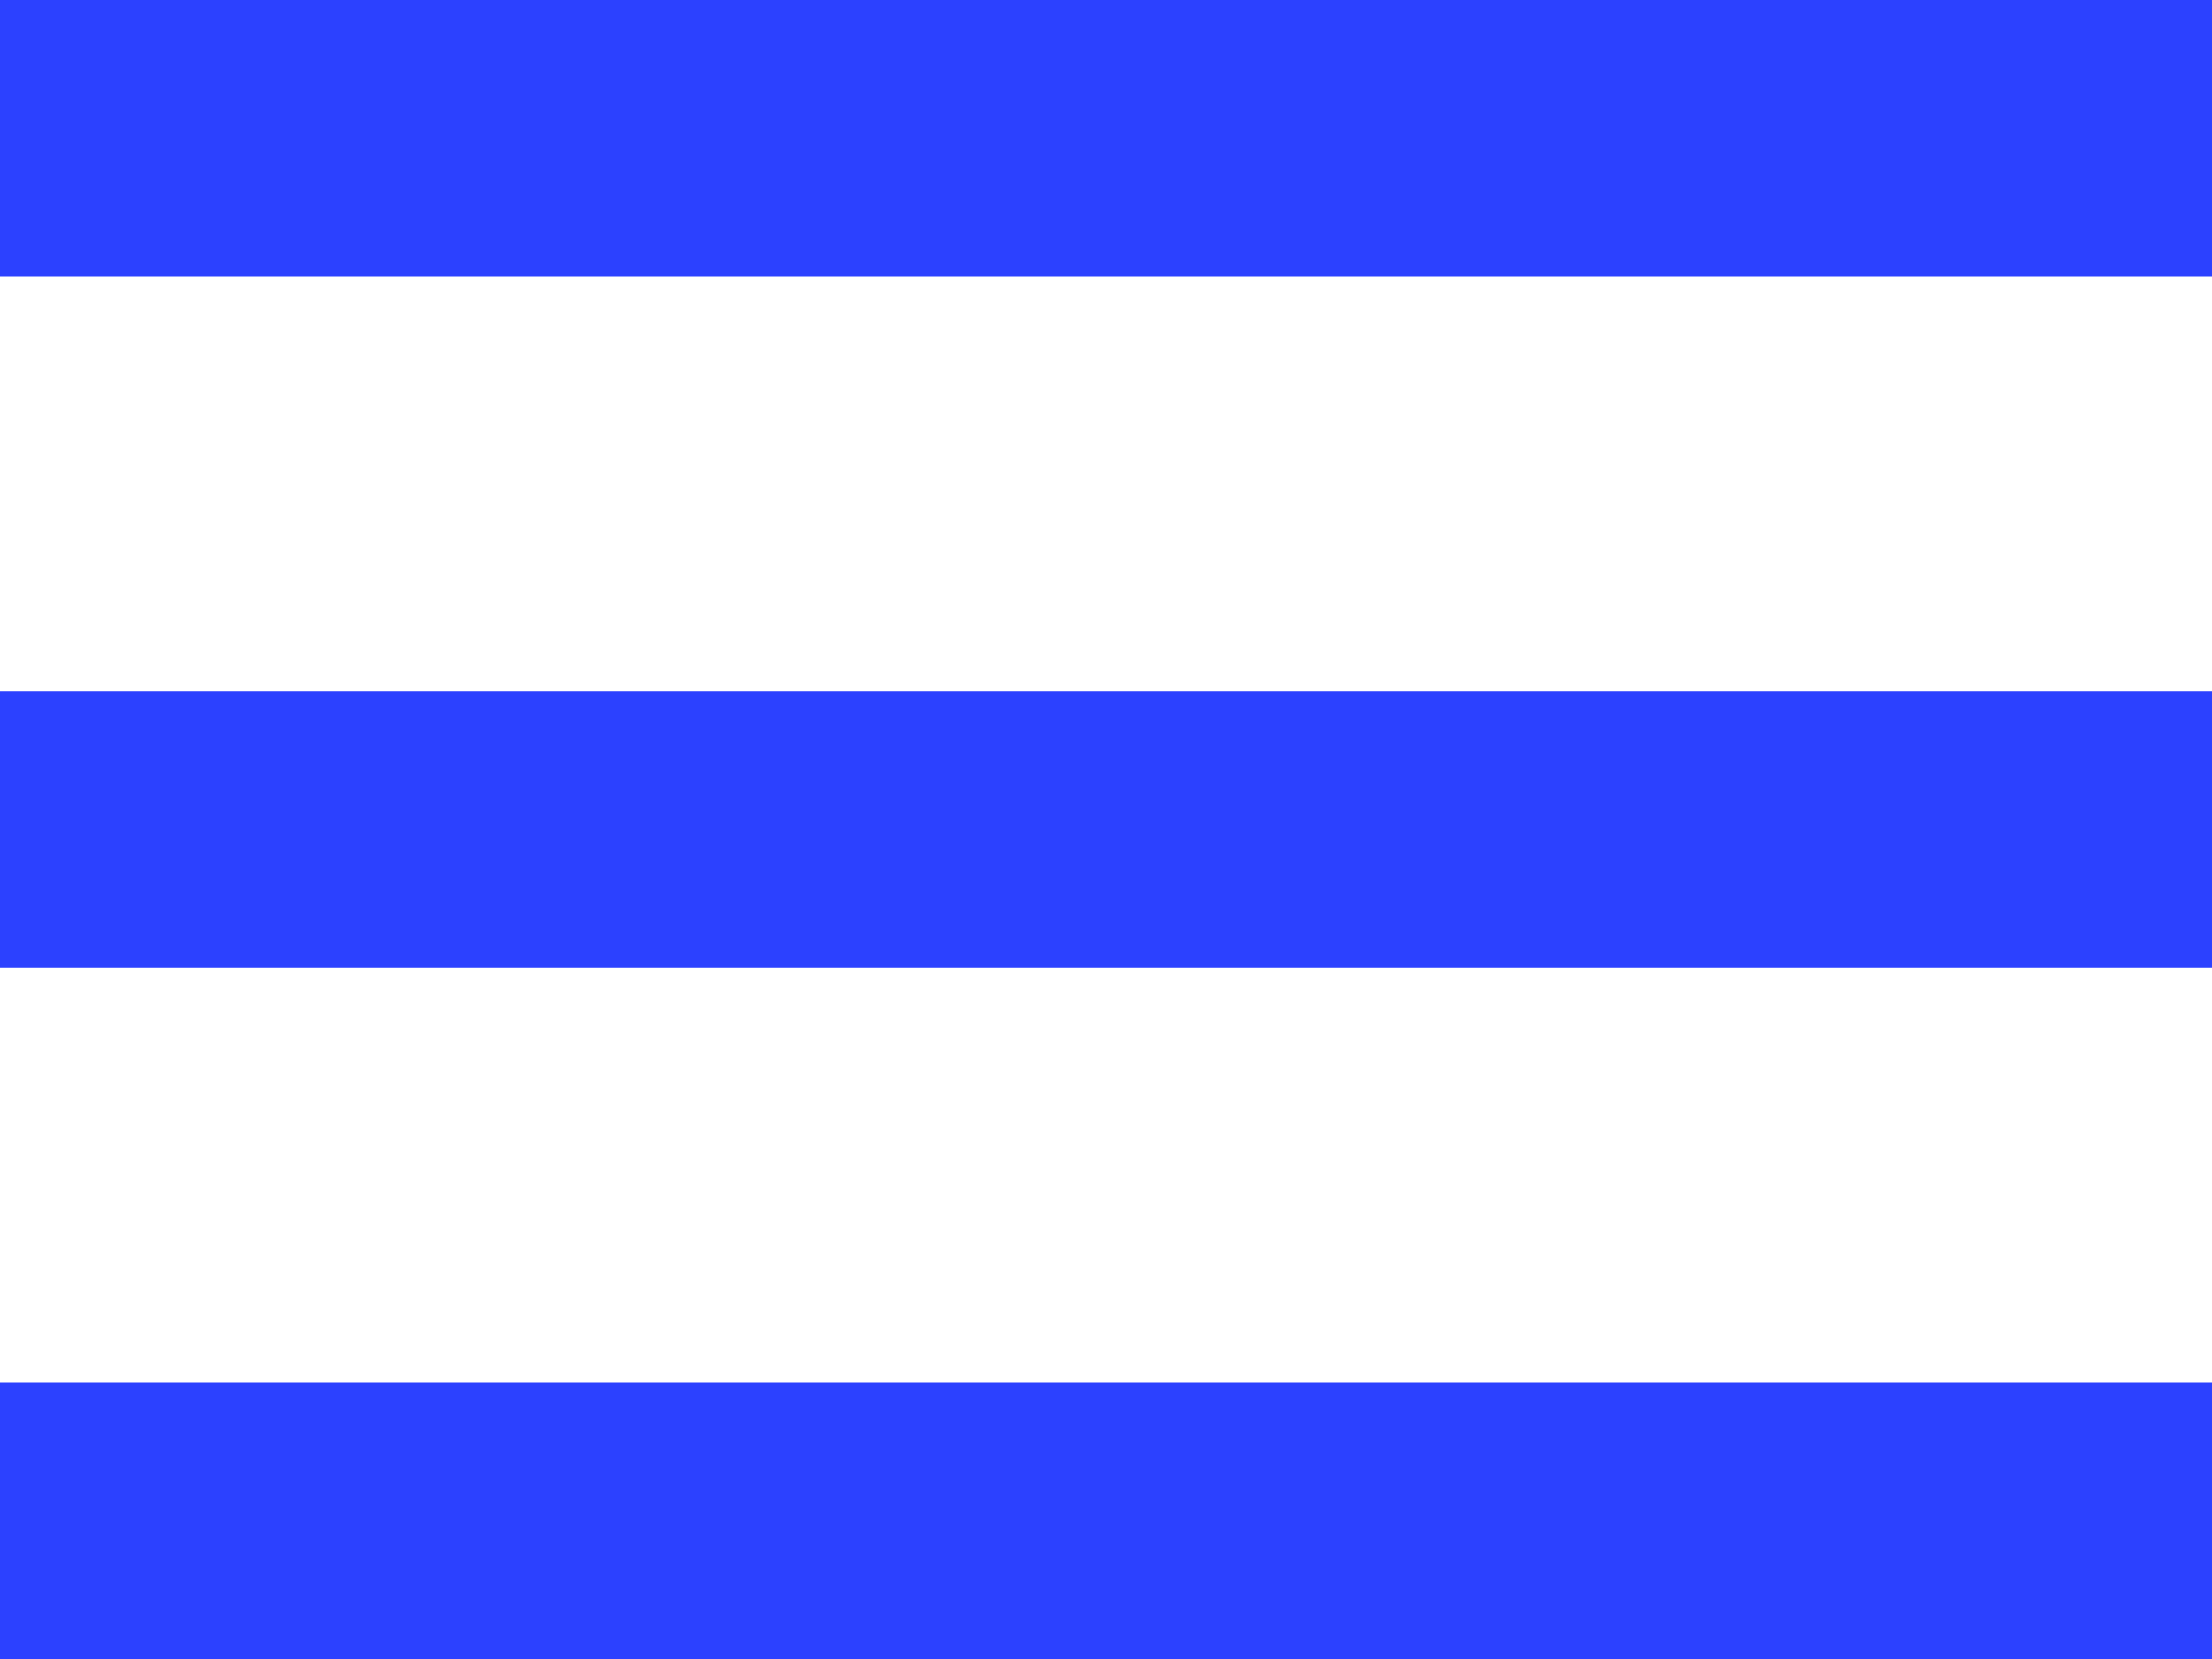 <svg width="32" height="24" viewBox="0 0 32 24" fill="none" xmlns="http://www.w3.org/2000/svg">
<rect width="32" height="4" fill="#2C41FF"/>
<rect y="10" width="32" height="4" fill="#2C41FF"/>
<rect y="20" width="32" height="4" fill="#2C41FF"/>
</svg>
